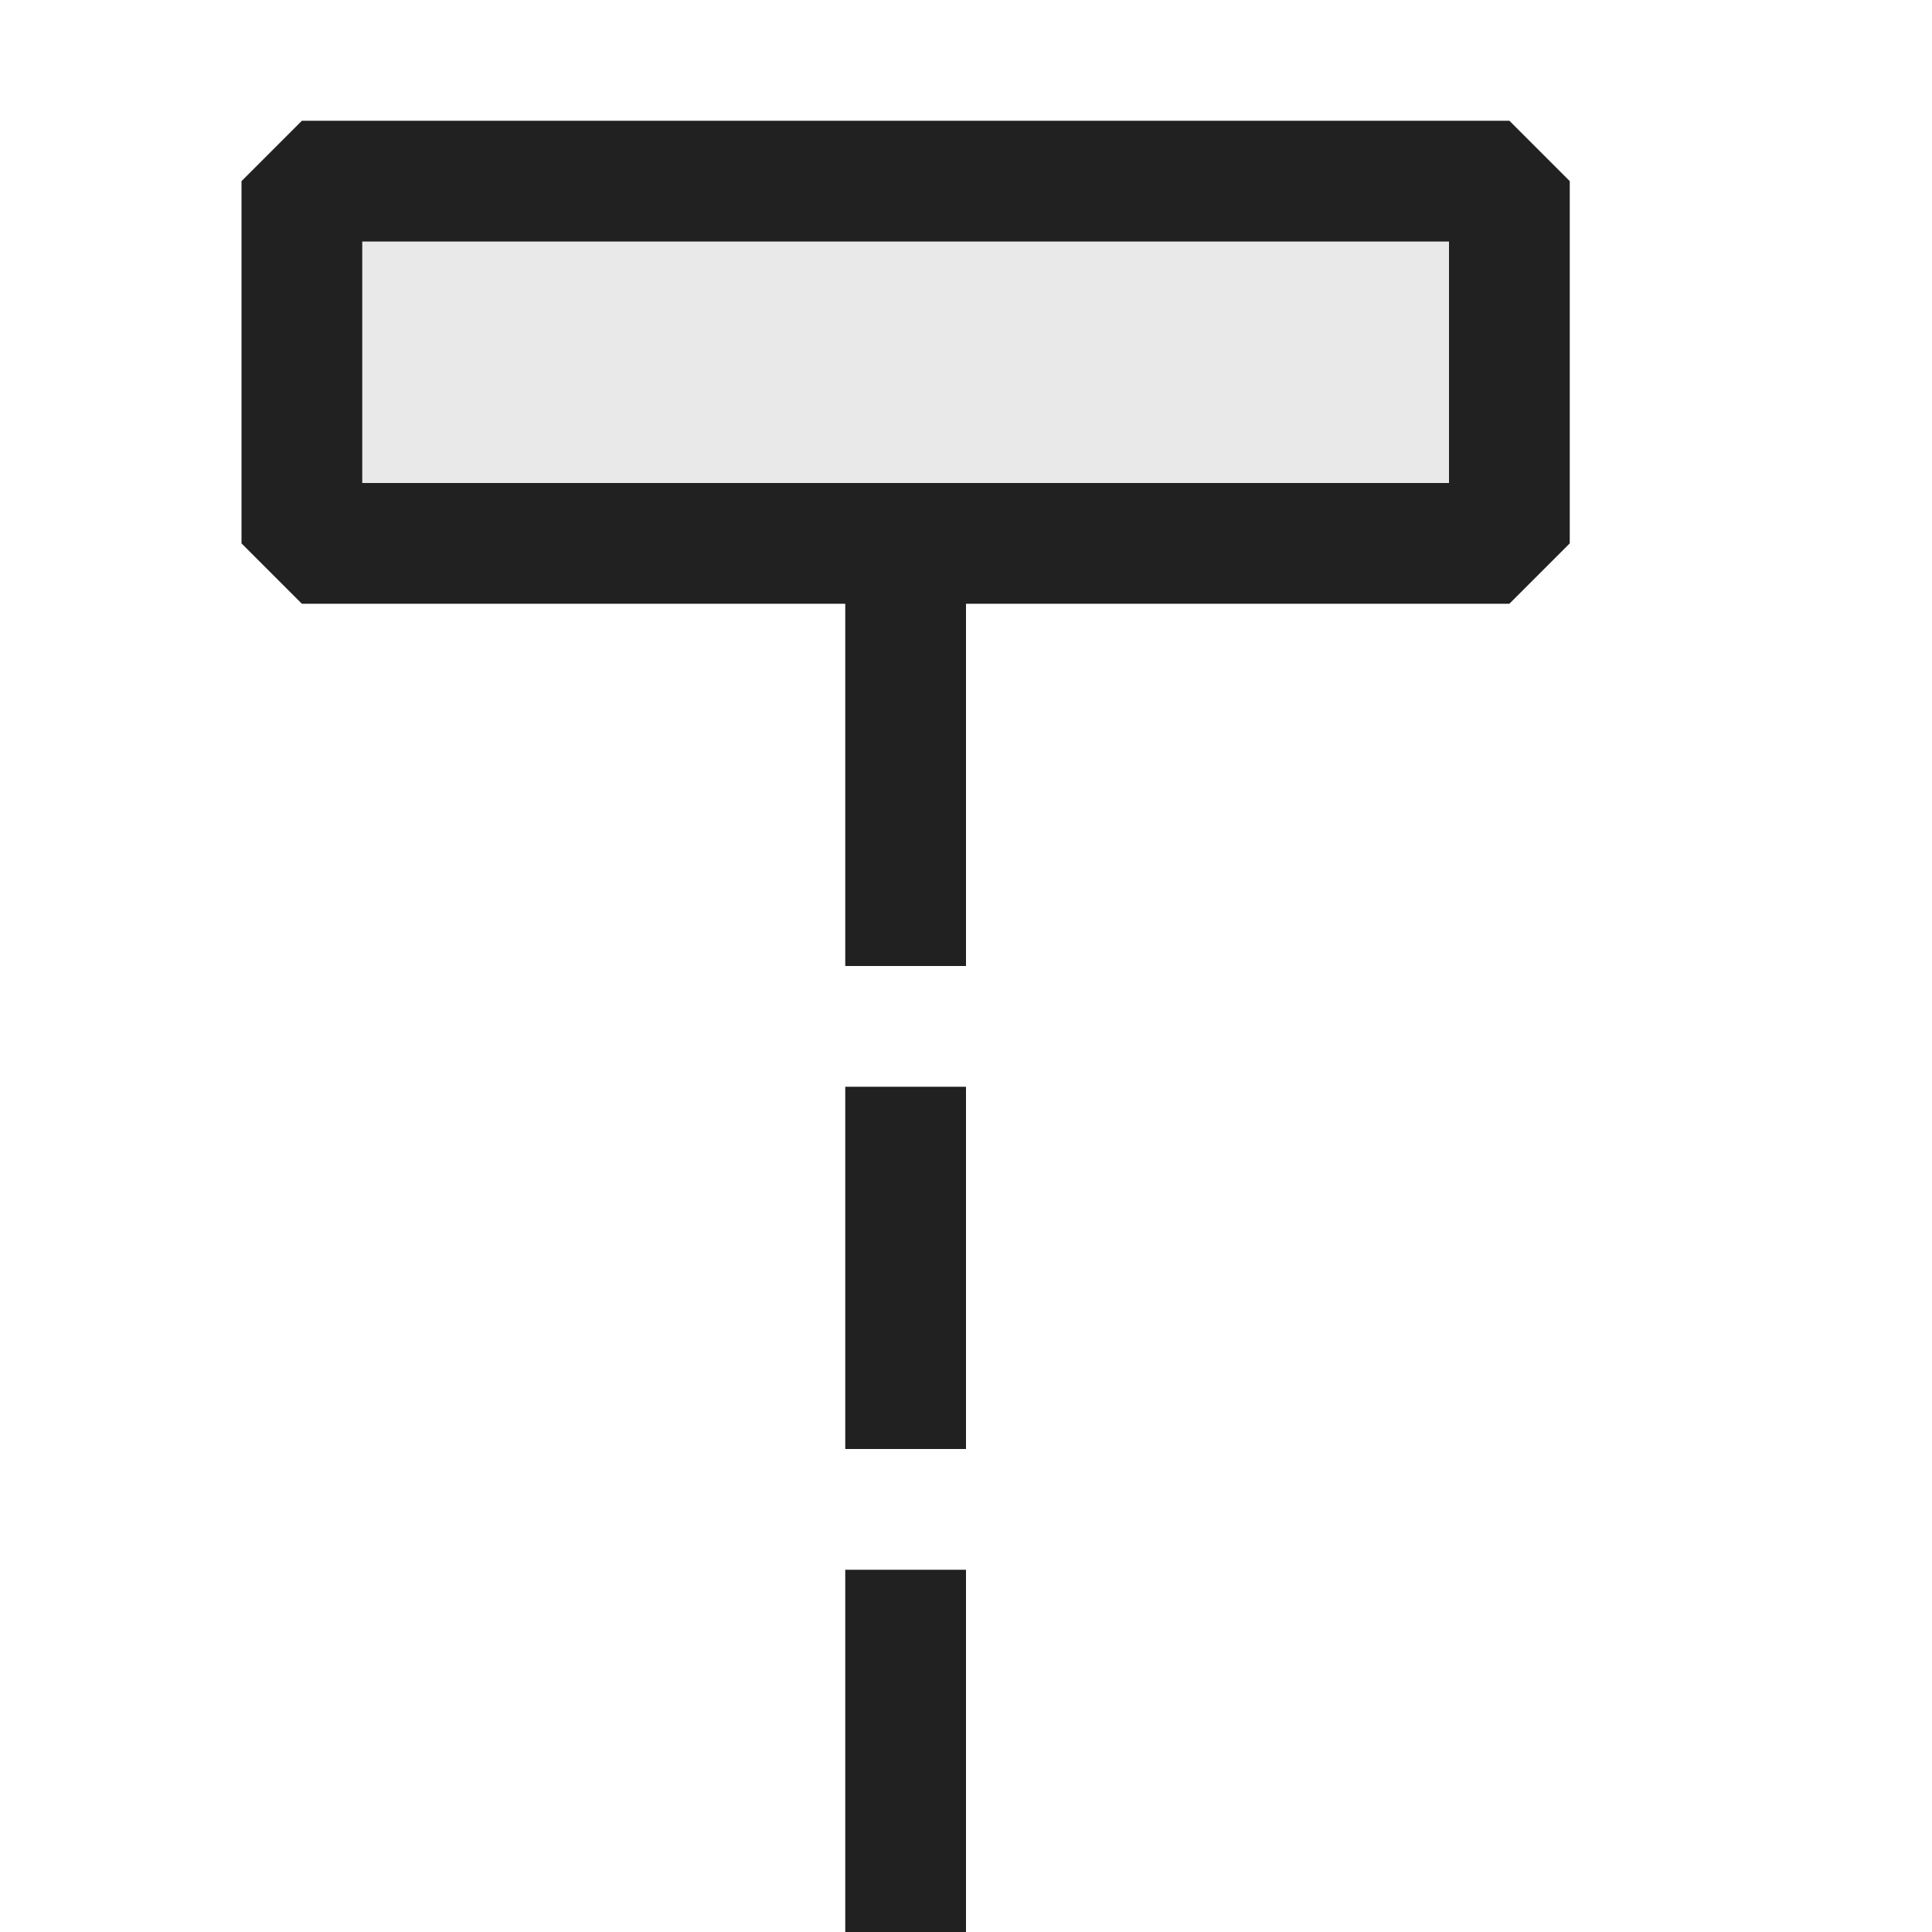 <svg xmlns="http://www.w3.org/2000/svg" viewBox="0 0 16 16">
  <defs>
    <style>.canvas{fill: none; opacity: 0;}.light-defaultgrey-10{fill: #212121; opacity: 0.1;}.light-defaultgrey{fill: #212121; opacity: 1;}</style>
  </defs>
  <title>IconLightLifeline</title>
  <g id="canvas">
    <path class="canvas" d="M16,0V16H0V0Z" />
  </g>
  <g id="level-1">
    <path class="light-defaultgrey-10" d="M12.5,1.5v3H2.5v-3Z" />
    <path class="light-defaultgrey" d="M12.5,1H2.5L2,1.5v3l.5.5H7V8H8V5h4.5l.5-.5v-3ZM12,4H3V2h9ZM7,9H8v3H7Zm0,4H8v3H7Z" />
  </g>
</svg>
